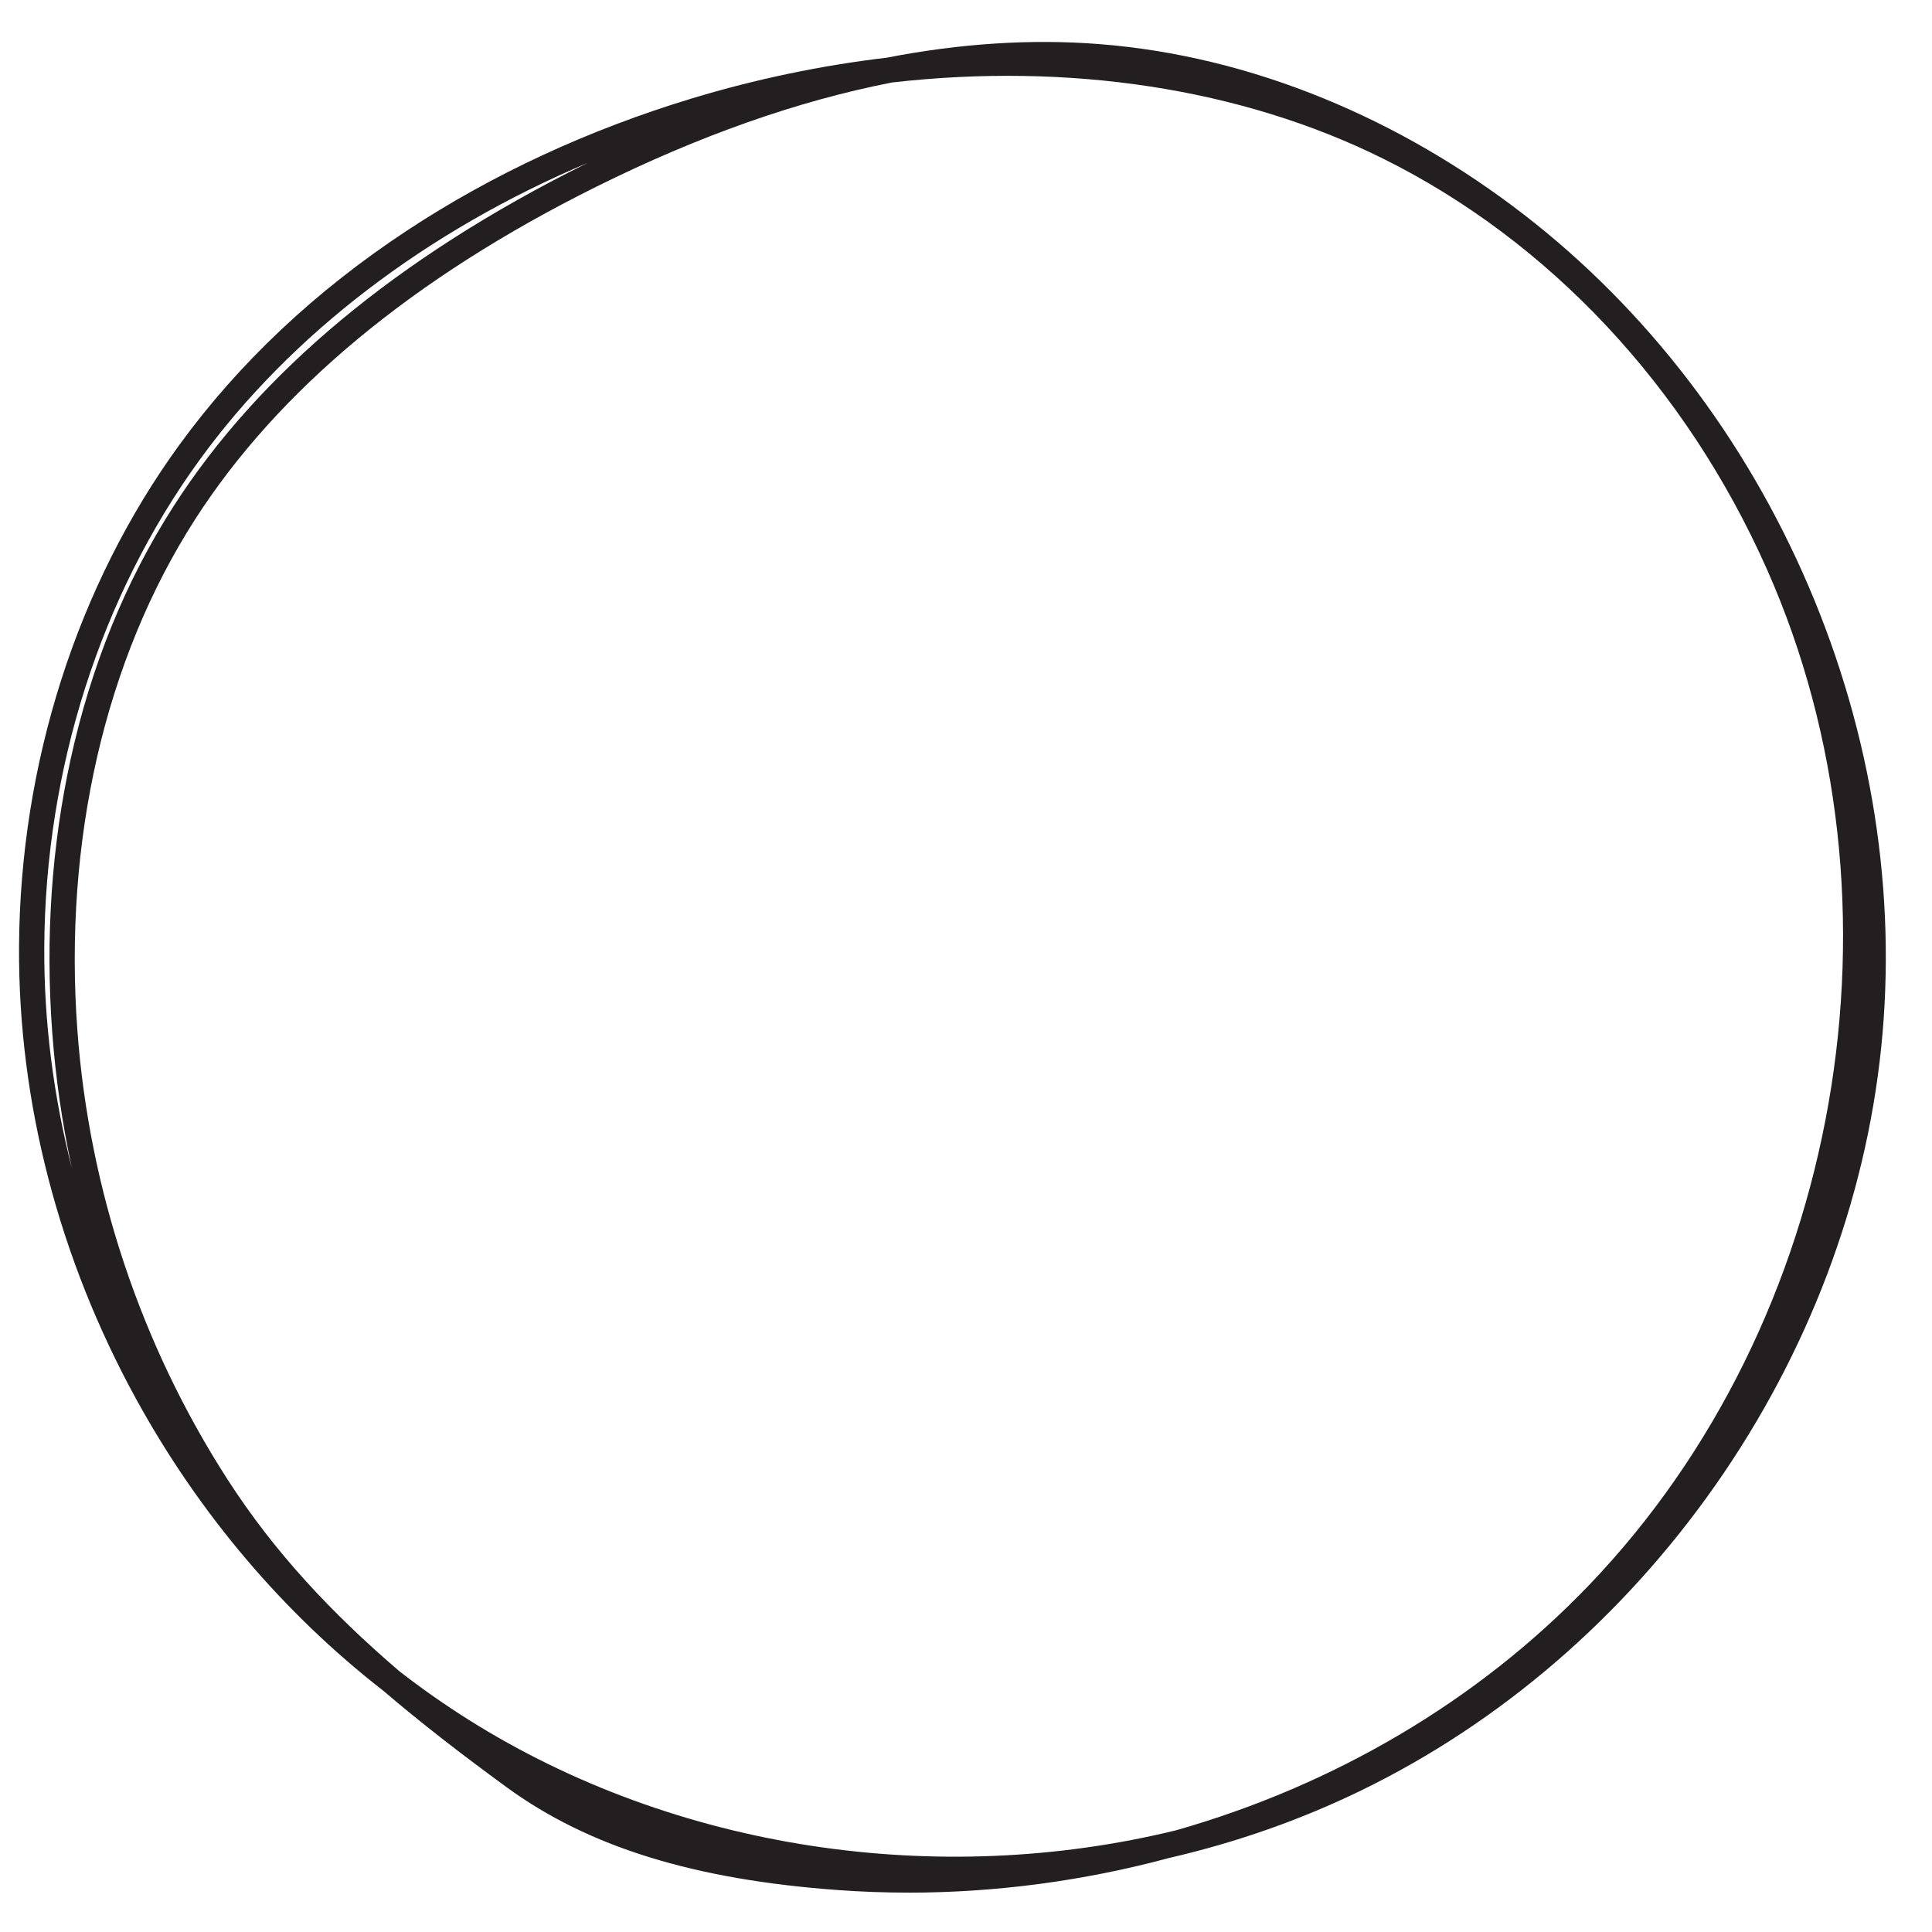 <svg xmlns="http://www.w3.org/2000/svg" xmlns:xlink="http://www.w3.org/1999/xlink" width="500" zoomAndPan="magnify" viewBox="0 0 375 375" height="500" preserveAspectRatio="xMidYMid meet" version="1.0"><defs><clipPath id="c793f52b3e"><path d="M 3.531 8 L 367 8 L 367 367.441 L 3.531 367.441 Z M 3.531 8 " clip-rule="nonzero"/></clipPath></defs><g clip-path="url(#c793f52b3e)"><path fill="#231f20" d="M 176.293 367.355 C 171.797 367.355 167.316 367.195 162.859 366.875 C 134.707 364.852 114.184 358.488 98.281 346.859 C 89.695 340.582 81.75 334.465 74.414 328.184 C 55.062 313.141 38.66 293.836 26.445 271.586 C 11.395 244.164 3.527 213.789 3.695 183.742 C 3.902 148.254 14.945 113.676 34.797 86.375 C 46.367 70.457 61.238 56.453 78.996 44.754 C 95.582 33.824 114.207 25.191 134.359 19.086 C 146.742 15.34 159.465 12.688 172.117 11.199 C 186.375 8.418 200.211 7.531 213.367 8.559 C 227.977 9.699 242.648 13.254 256.977 19.125 C 270.66 24.734 283.734 32.328 295.84 41.691 C 319.625 60.09 338.711 85.012 351.031 113.758 C 363.348 142.504 368.227 173.496 365.133 203.387 C 362.043 233.277 350.922 262.621 332.98 288.246 C 315.035 313.871 291.254 334.371 264.207 347.523 C 252.422 353.254 239.918 357.637 226.977 360.617 C 210.43 365.078 193.289 367.363 176.293 367.363 Z M 77.469 324.348 C 81.809 327.727 86.324 330.891 90.984 333.824 C 131.215 359.117 182.137 366.539 228.277 355.258 C 258.832 346.562 286.754 330.266 308.363 307.742 C 357.547 256.48 371.766 175.352 342.938 110.449 C 327.238 75.105 300.766 46.805 268.391 30.758 C 240.832 17.102 207.445 12.098 173.145 16.008 C 154.883 19.57 135.688 26.332 115.723 36.254 C 80.215 53.895 54 75.648 37.805 100.906 C 20.414 128.035 12.32 163.203 15.016 199.938 C 17.289 230.91 27.359 261.055 44.137 287.117 C 53.285 301.328 64.355 313.094 77.469 324.344 Z M 114.137 31.582 C 82.797 44.828 56.512 64.828 38.758 89.246 C 19.508 115.727 8.793 149.297 8.594 183.77 C 8.512 198.285 10.375 212.766 13.973 226.824 C 12.074 218.098 10.789 209.23 10.133 200.293 C 8.793 182.074 10.004 164.238 13.723 147.293 C 17.688 129.234 24.398 112.742 33.684 98.27 C 50.363 72.258 77.23 49.918 113.543 31.875 C 113.742 31.777 113.938 31.676 114.137 31.578 Z M 114.137 31.582 " fill-opacity="1" fill-rule="nonzero"/></g></svg>